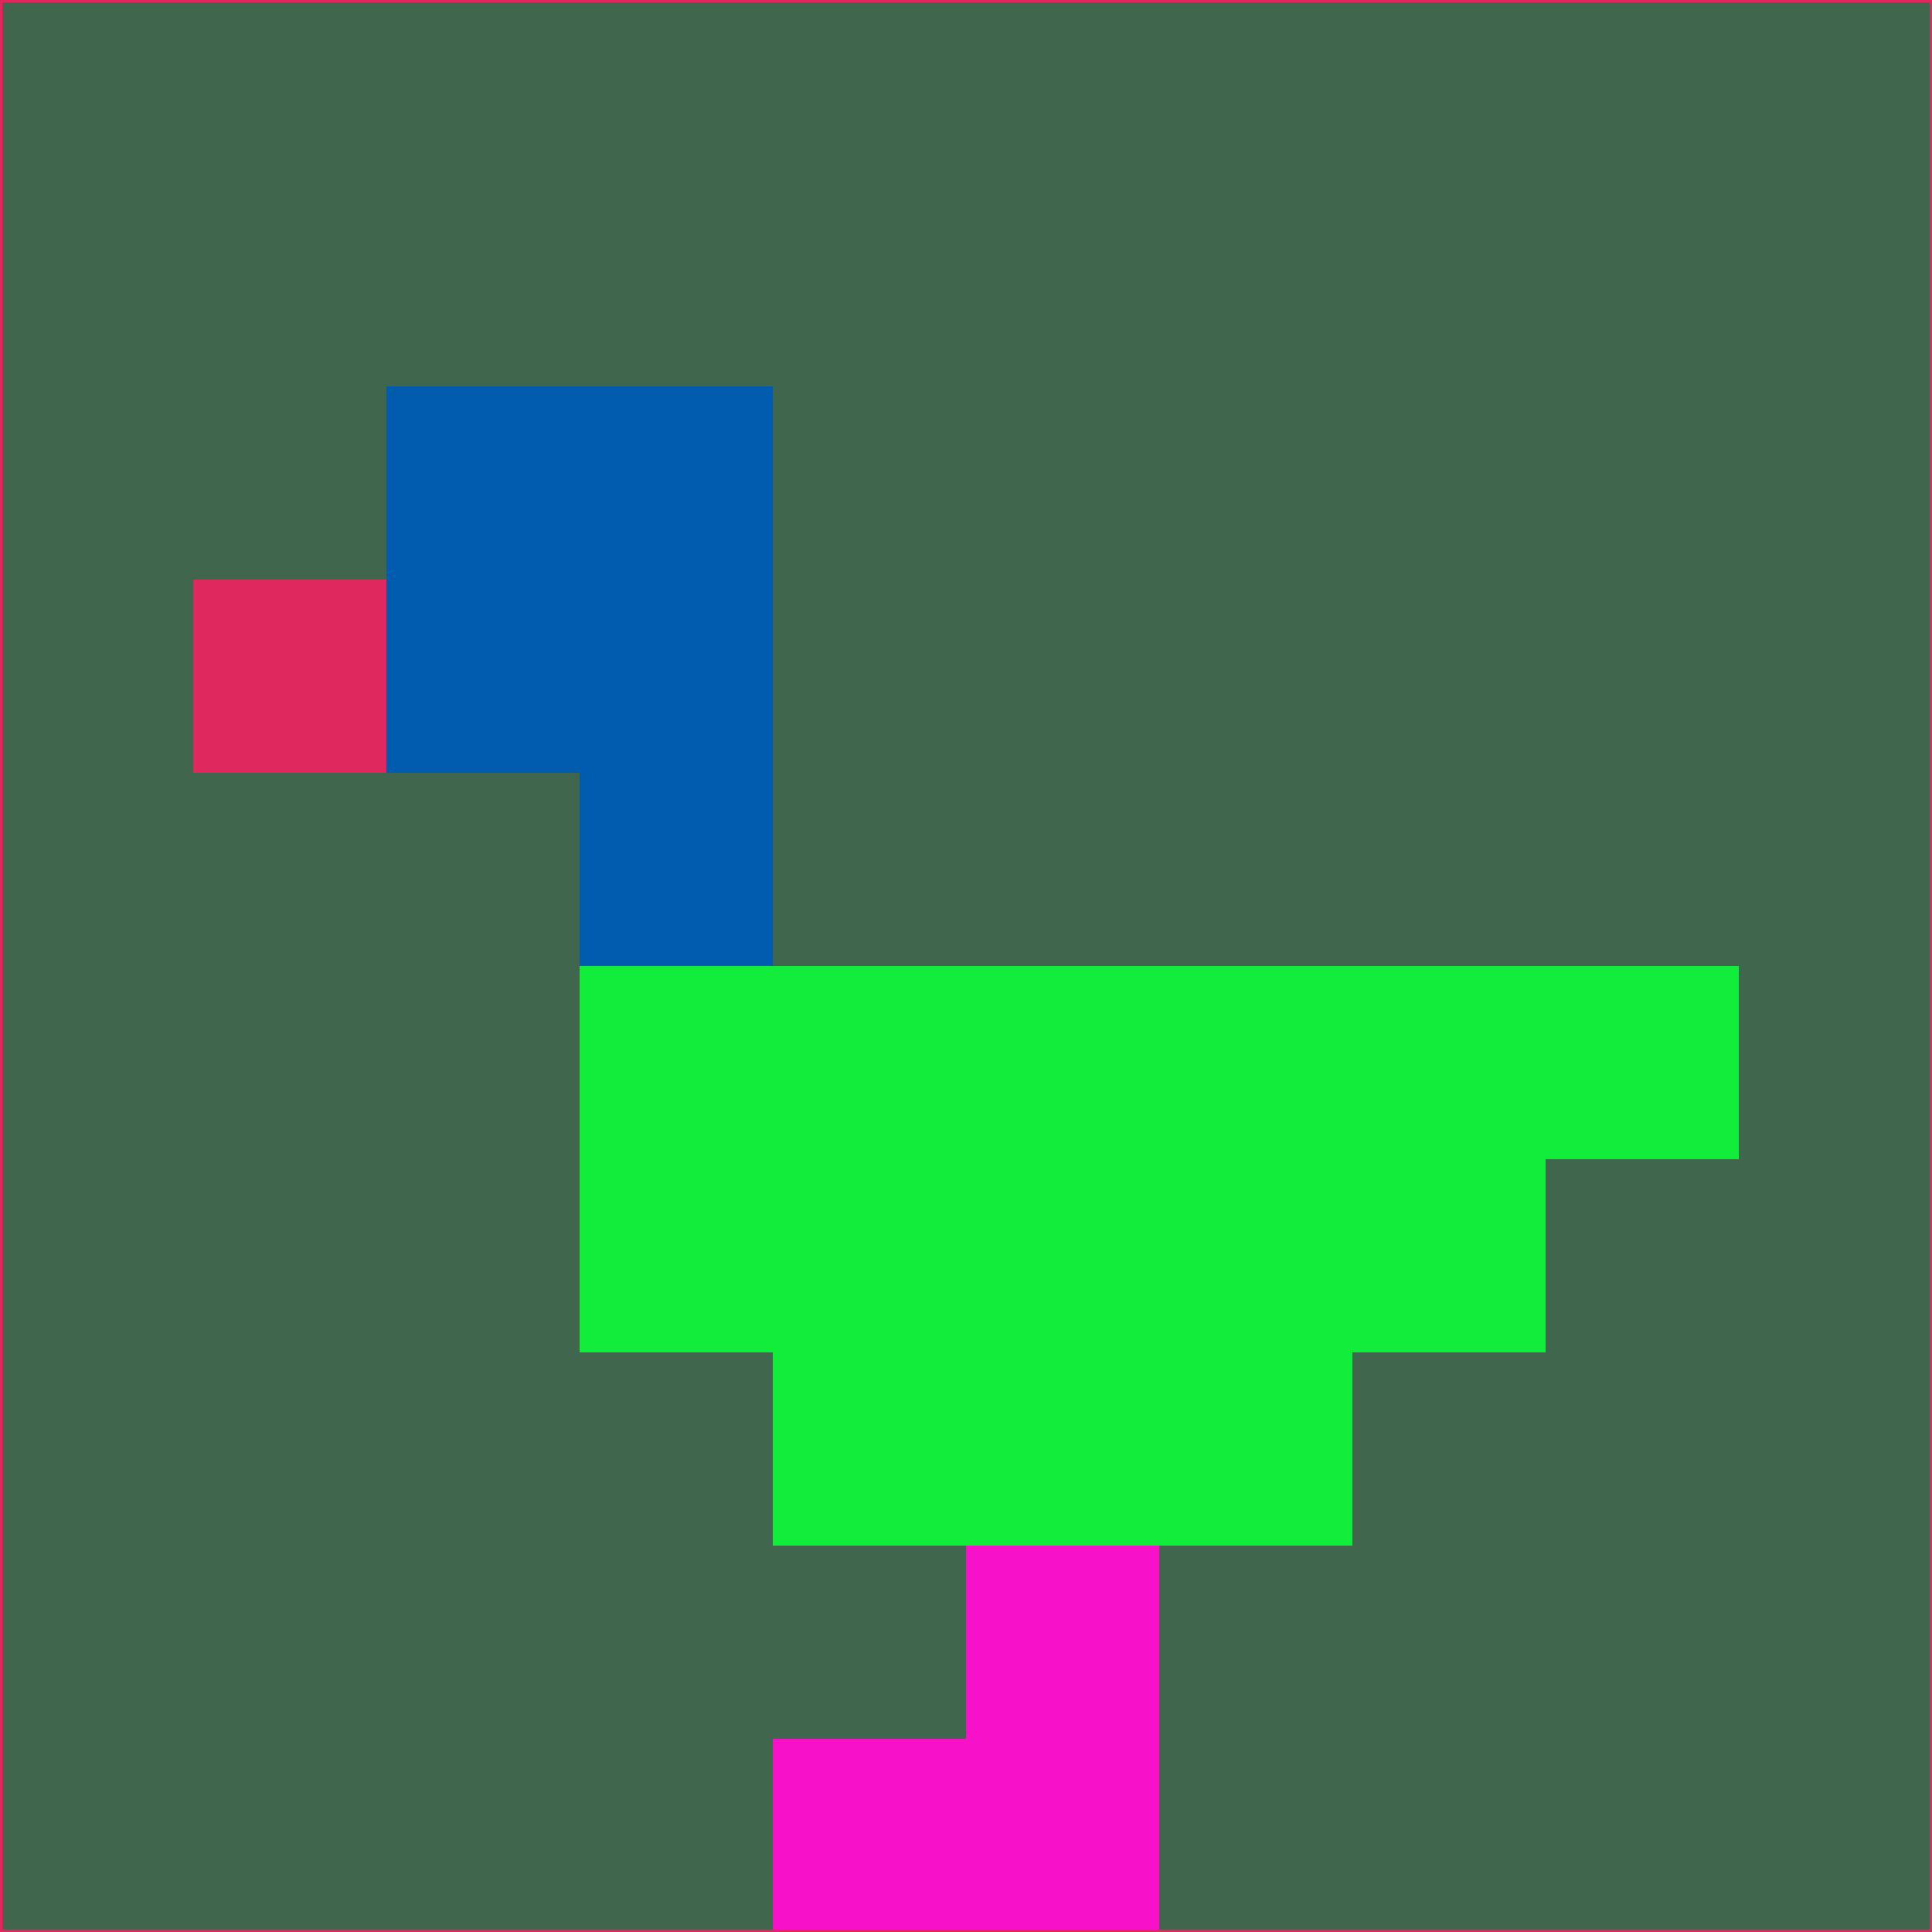 <svg xmlns="http://www.w3.org/2000/svg" version="1.1" width="785" height="785">
  <title>'goose-pfp-694263' by Dmitri Cherniak (Cyberpunk Edition)</title>
  <desc>
    seed=33014
    backgroundColor=#40664e
    padding=20
    innerPadding=0
    timeout=500
    dimension=1
    border=false
    Save=function(){return n.handleSave()}
    frame=12

    Rendered at 2024-09-15T22:37:00.340Z
    Generated in 1ms
    Modified for Cyberpunk theme with new color scheme
  </desc>
  <defs/>
  <rect width="100%" height="100%" fill="#40664e"/>
  <g>
    <g id="0-0">
      <rect x="0" y="0" height="785" width="785" fill="#40664e"/>
      <g>
        <!-- Neon blue -->
        <rect id="0-0-2-2-2-2" x="157" y="157" width="157" height="157" fill="#015cb0"/>
        <rect id="0-0-3-2-1-4" x="235.5" y="157" width="78.5" height="314" fill="#015cb0"/>
        <!-- Electric purple -->
        <rect id="0-0-4-5-5-1" x="314" y="392.5" width="392.5" height="78.5" fill="#11ed3a"/>
        <rect id="0-0-3-5-5-2" x="235.5" y="392.5" width="392.5" height="157" fill="#11ed3a"/>
        <rect id="0-0-4-5-3-3" x="314" y="392.5" width="235.5" height="235.5" fill="#11ed3a"/>
        <!-- Neon pink -->
        <rect id="0-0-1-3-1-1" x="78.5" y="235.5" width="78.5" height="78.5" fill="#df295e"/>
        <!-- Cyber yellow -->
        <rect id="0-0-5-8-1-2" x="392.5" y="628" width="78.5" height="157" fill="#f712c9"/>
        <rect id="0-0-4-9-2-1" x="314" y="706.5" width="157" height="78.5" fill="#f712c9"/>
      </g>
      <rect x="0" y="0" stroke="#df295e" stroke-width="2" height="785" width="785" fill="none"/>
    </g>
  </g>
  <script xmlns=""/>
</svg>